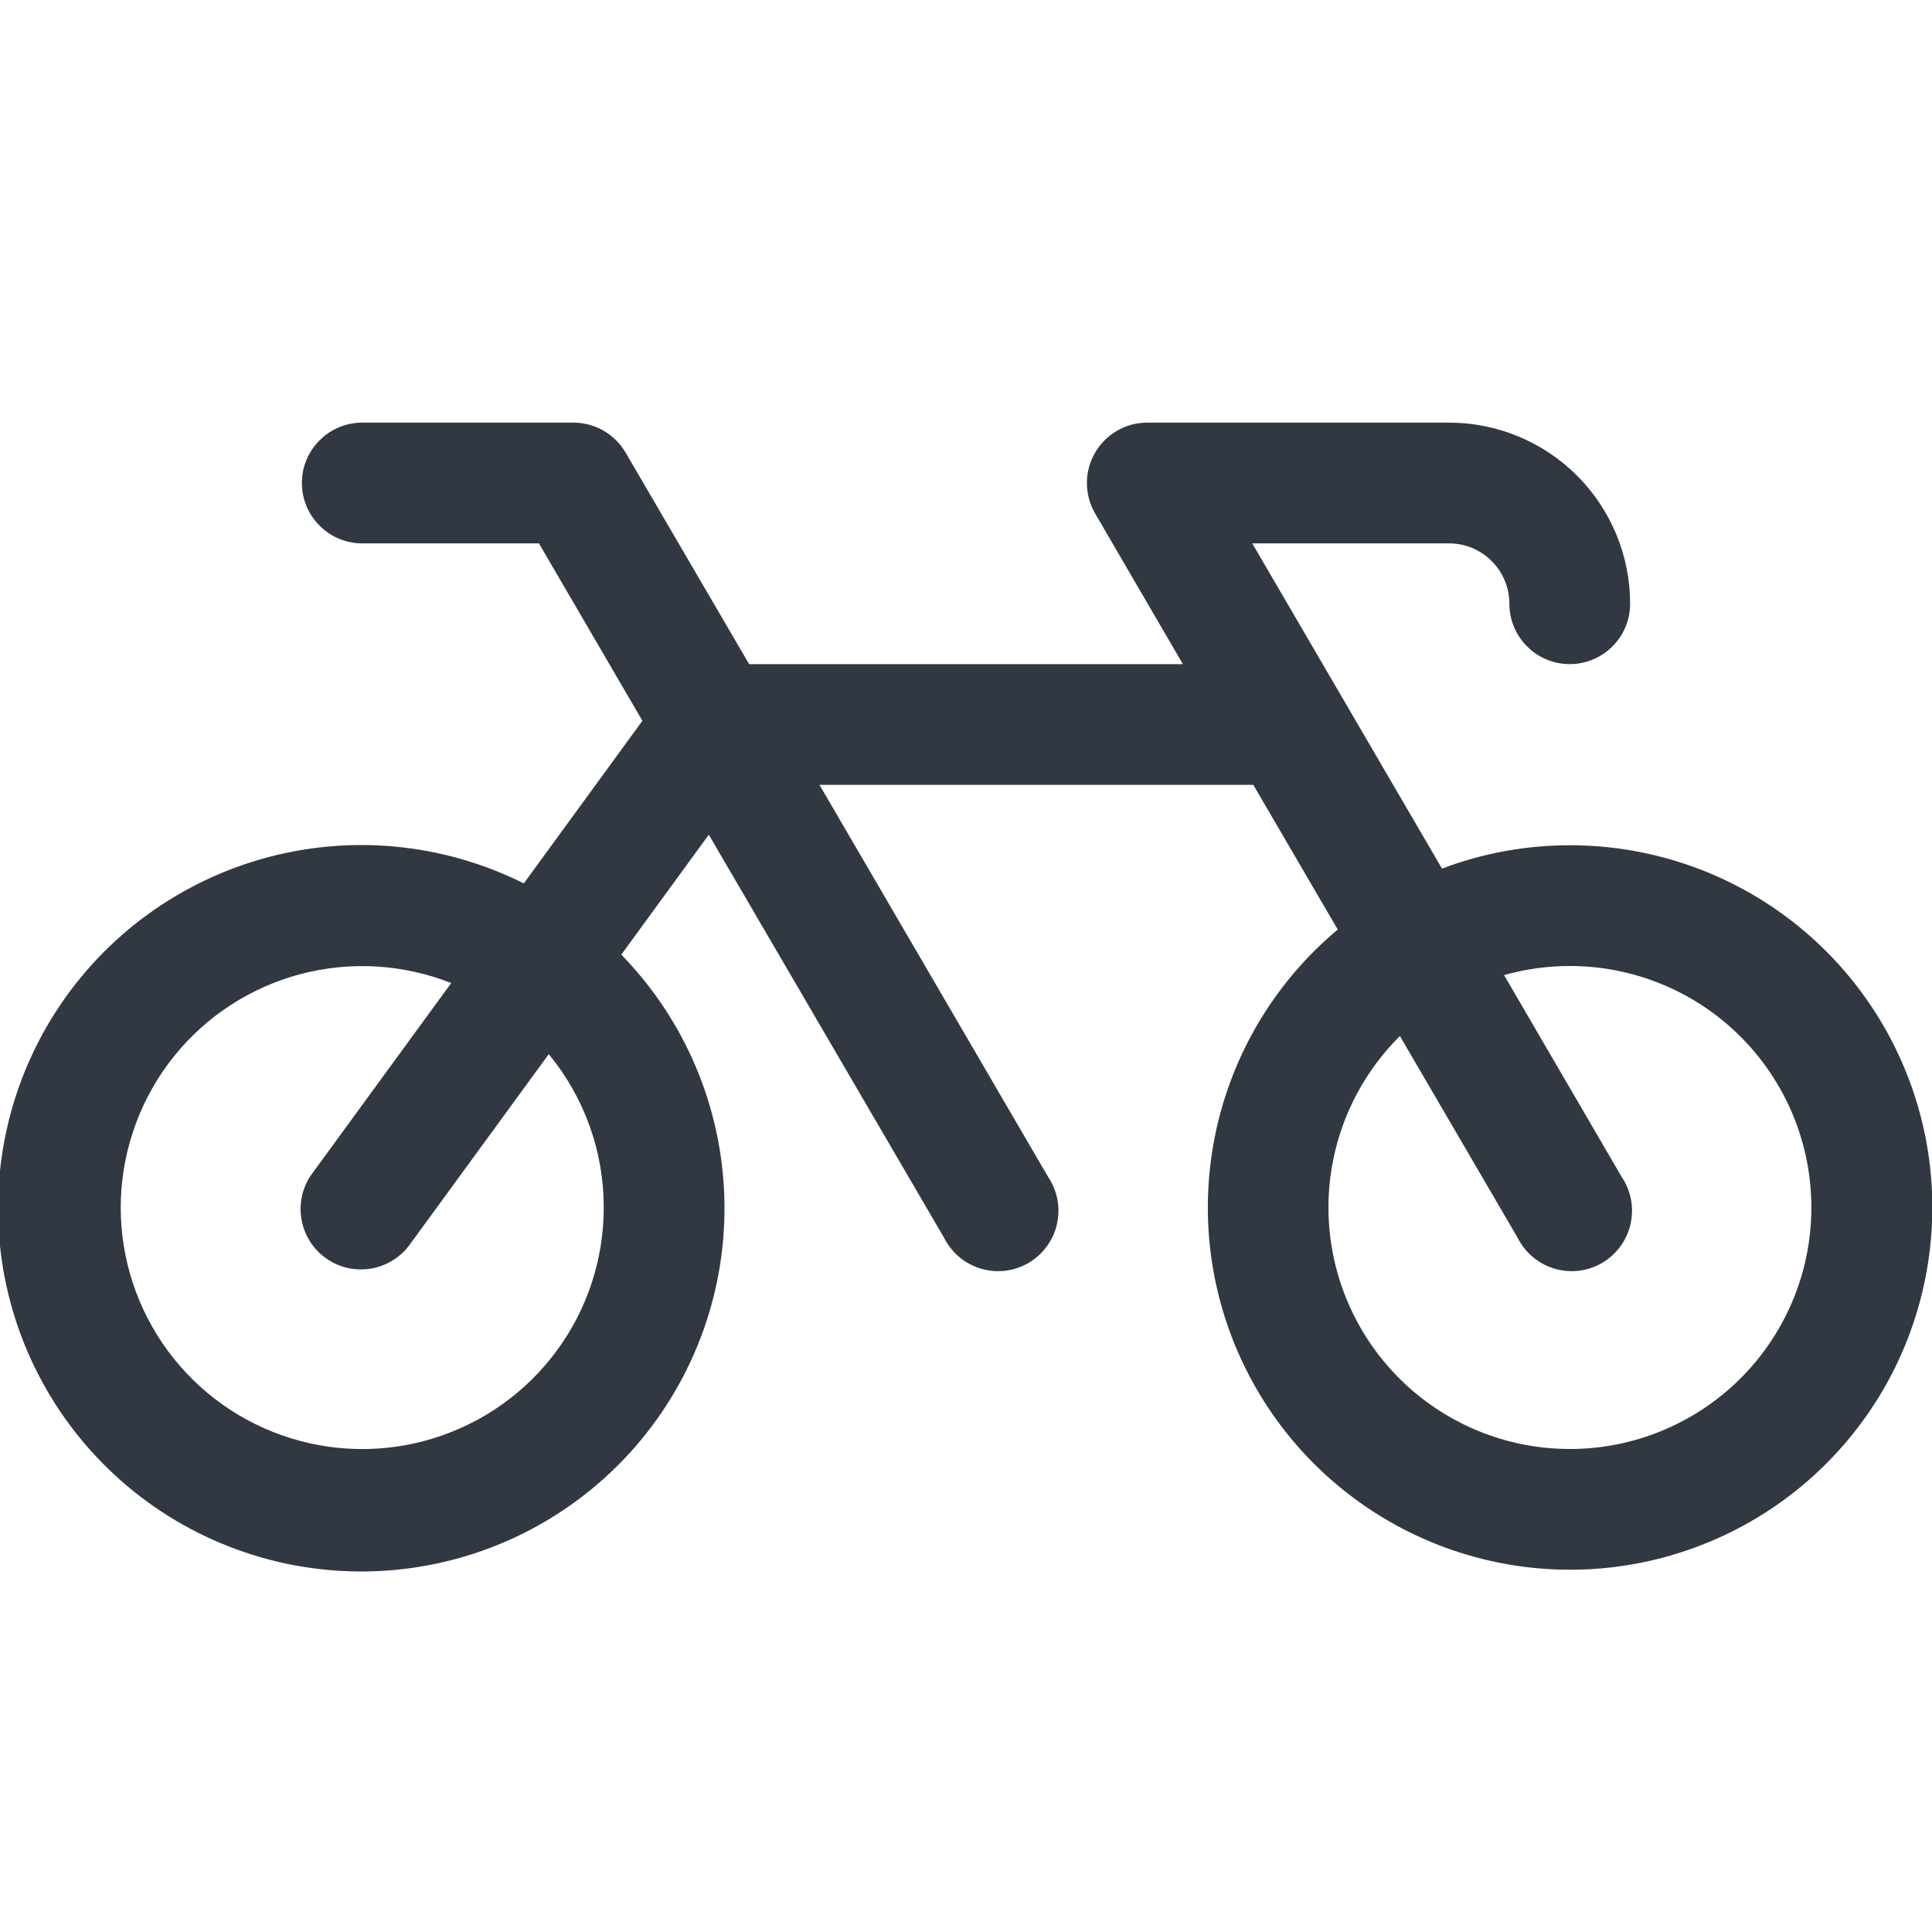 <?xml version="1.0" encoding="UTF-8" standalone="no"?><svg width='24' height='24' viewBox='0 0 24 24' fill='none' xmlns='http://www.w3.org/2000/svg'>
<g clip-path='url(#clip0_1_406)'>
<path d='M19.5 10.5C18.958 10.5 18.42 10.598 17.913 10.79L15.556 6.75L18 6.75C18.199 6.75 18.39 6.829 18.53 6.97C18.671 7.11 18.75 7.301 18.75 7.5C18.75 7.699 18.829 7.89 18.97 8.03C19.11 8.171 19.301 8.25 19.5 8.25C19.699 8.25 19.89 8.171 20.03 8.03C20.171 7.89 20.25 7.699 20.25 7.5C20.25 6.903 20.013 6.331 19.591 5.909C19.169 5.487 18.597 5.25 18 5.25L14.25 5.25C14.118 5.25 13.989 5.285 13.876 5.351C13.762 5.417 13.667 5.512 13.602 5.626C13.536 5.74 13.502 5.869 13.502 6C13.502 6.132 13.536 6.261 13.602 6.375L14.694 8.25L9.306 8.25L7.773 5.625C7.707 5.511 7.613 5.417 7.499 5.351C7.385 5.285 7.256 5.25 7.125 5.25L4.5 5.25C4.301 5.25 4.11 5.329 3.97 5.47C3.829 5.61 3.75 5.801 3.75 6C3.75 6.199 3.829 6.39 3.97 6.53C4.11 6.671 4.301 6.75 4.5 6.75L6.695 6.75L7.98 8.954L6.507 10.974C5.495 10.468 4.33 10.36 3.242 10.673C2.155 10.985 1.224 11.694 0.635 12.661C0.046 13.627 -0.158 14.779 0.062 15.889C0.283 16.999 0.912 17.985 1.826 18.653C2.74 19.32 3.871 19.62 4.995 19.493C6.119 19.366 7.155 18.821 7.896 17.966C8.638 17.111 9.031 16.009 8.998 14.878C8.965 13.747 8.508 12.669 7.718 11.859L8.805 10.369L11.727 15.375C11.773 15.467 11.837 15.548 11.915 15.614C11.993 15.68 12.085 15.729 12.183 15.759C12.281 15.789 12.384 15.797 12.486 15.786C12.587 15.774 12.686 15.741 12.774 15.69C12.863 15.639 12.94 15.569 13.001 15.487C13.062 15.405 13.106 15.311 13.129 15.211C13.152 15.111 13.155 15.008 13.137 14.907C13.118 14.806 13.08 14.71 13.023 14.625L10.18 9.75H15.569L16.618 11.547C15.806 12.226 15.259 13.169 15.074 14.211C14.888 15.254 15.076 16.328 15.604 17.245C16.132 18.163 16.967 18.864 17.961 19.227C18.956 19.59 20.046 19.591 21.041 19.229C22.036 18.868 22.871 18.167 23.401 17.251C23.93 16.334 24.119 15.26 23.936 14.218C23.752 13.175 23.206 12.231 22.395 11.551C21.584 10.871 20.558 10.499 19.5 10.5ZM7.5 15C7.5 15.642 7.295 16.267 6.913 16.783C6.532 17.299 5.996 17.679 5.382 17.868C4.769 18.057 4.112 18.044 3.506 17.831C2.901 17.619 2.379 17.218 2.019 16.687C1.658 16.156 1.477 15.524 1.502 14.883C1.528 14.242 1.758 13.625 2.159 13.125C2.56 12.624 3.112 12.265 3.732 12.101C4.352 11.937 5.009 11.976 5.605 12.212L3.894 14.556C3.832 14.635 3.786 14.726 3.76 14.823C3.734 14.92 3.727 15.022 3.741 15.122C3.755 15.222 3.789 15.318 3.84 15.404C3.892 15.491 3.961 15.566 4.042 15.625C4.124 15.685 4.216 15.727 4.314 15.75C4.412 15.773 4.514 15.775 4.613 15.758C4.713 15.741 4.808 15.703 4.892 15.648C4.977 15.594 5.049 15.522 5.106 15.439L6.817 13.095C7.259 13.631 7.501 14.305 7.5 15ZM19.5 18C18.906 18 18.325 17.823 17.832 17.492C17.338 17.161 16.954 16.691 16.728 16.141C16.502 15.592 16.444 14.988 16.562 14.405C16.68 13.823 16.968 13.288 17.39 12.87L18.852 15.375C18.898 15.467 18.962 15.548 19.04 15.614C19.119 15.68 19.209 15.729 19.308 15.759C19.406 15.789 19.509 15.797 19.611 15.786C19.712 15.774 19.811 15.741 19.899 15.69C19.988 15.639 20.065 15.569 20.126 15.487C20.187 15.405 20.231 15.311 20.254 15.211C20.277 15.111 20.28 15.008 20.262 14.907C20.243 14.806 20.205 14.71 20.148 14.625L18.684 12.113C19.097 11.997 19.53 11.97 19.954 12.034C20.378 12.099 20.783 12.254 21.142 12.488C21.501 12.723 21.806 13.032 22.035 13.394C22.265 13.756 22.414 14.163 22.473 14.588C22.532 15.013 22.499 15.446 22.377 15.857C22.254 16.268 22.045 16.648 21.763 16.971C21.482 17.294 21.134 17.553 20.743 17.731C20.353 17.909 19.929 18 19.5 18Z' fill='#323842'/>
</g>
<defs>
<clipPath id='clip0_1_406'>
<rect width='24' height='24' fill='white'/>
</clipPath>
</defs>
</svg>
